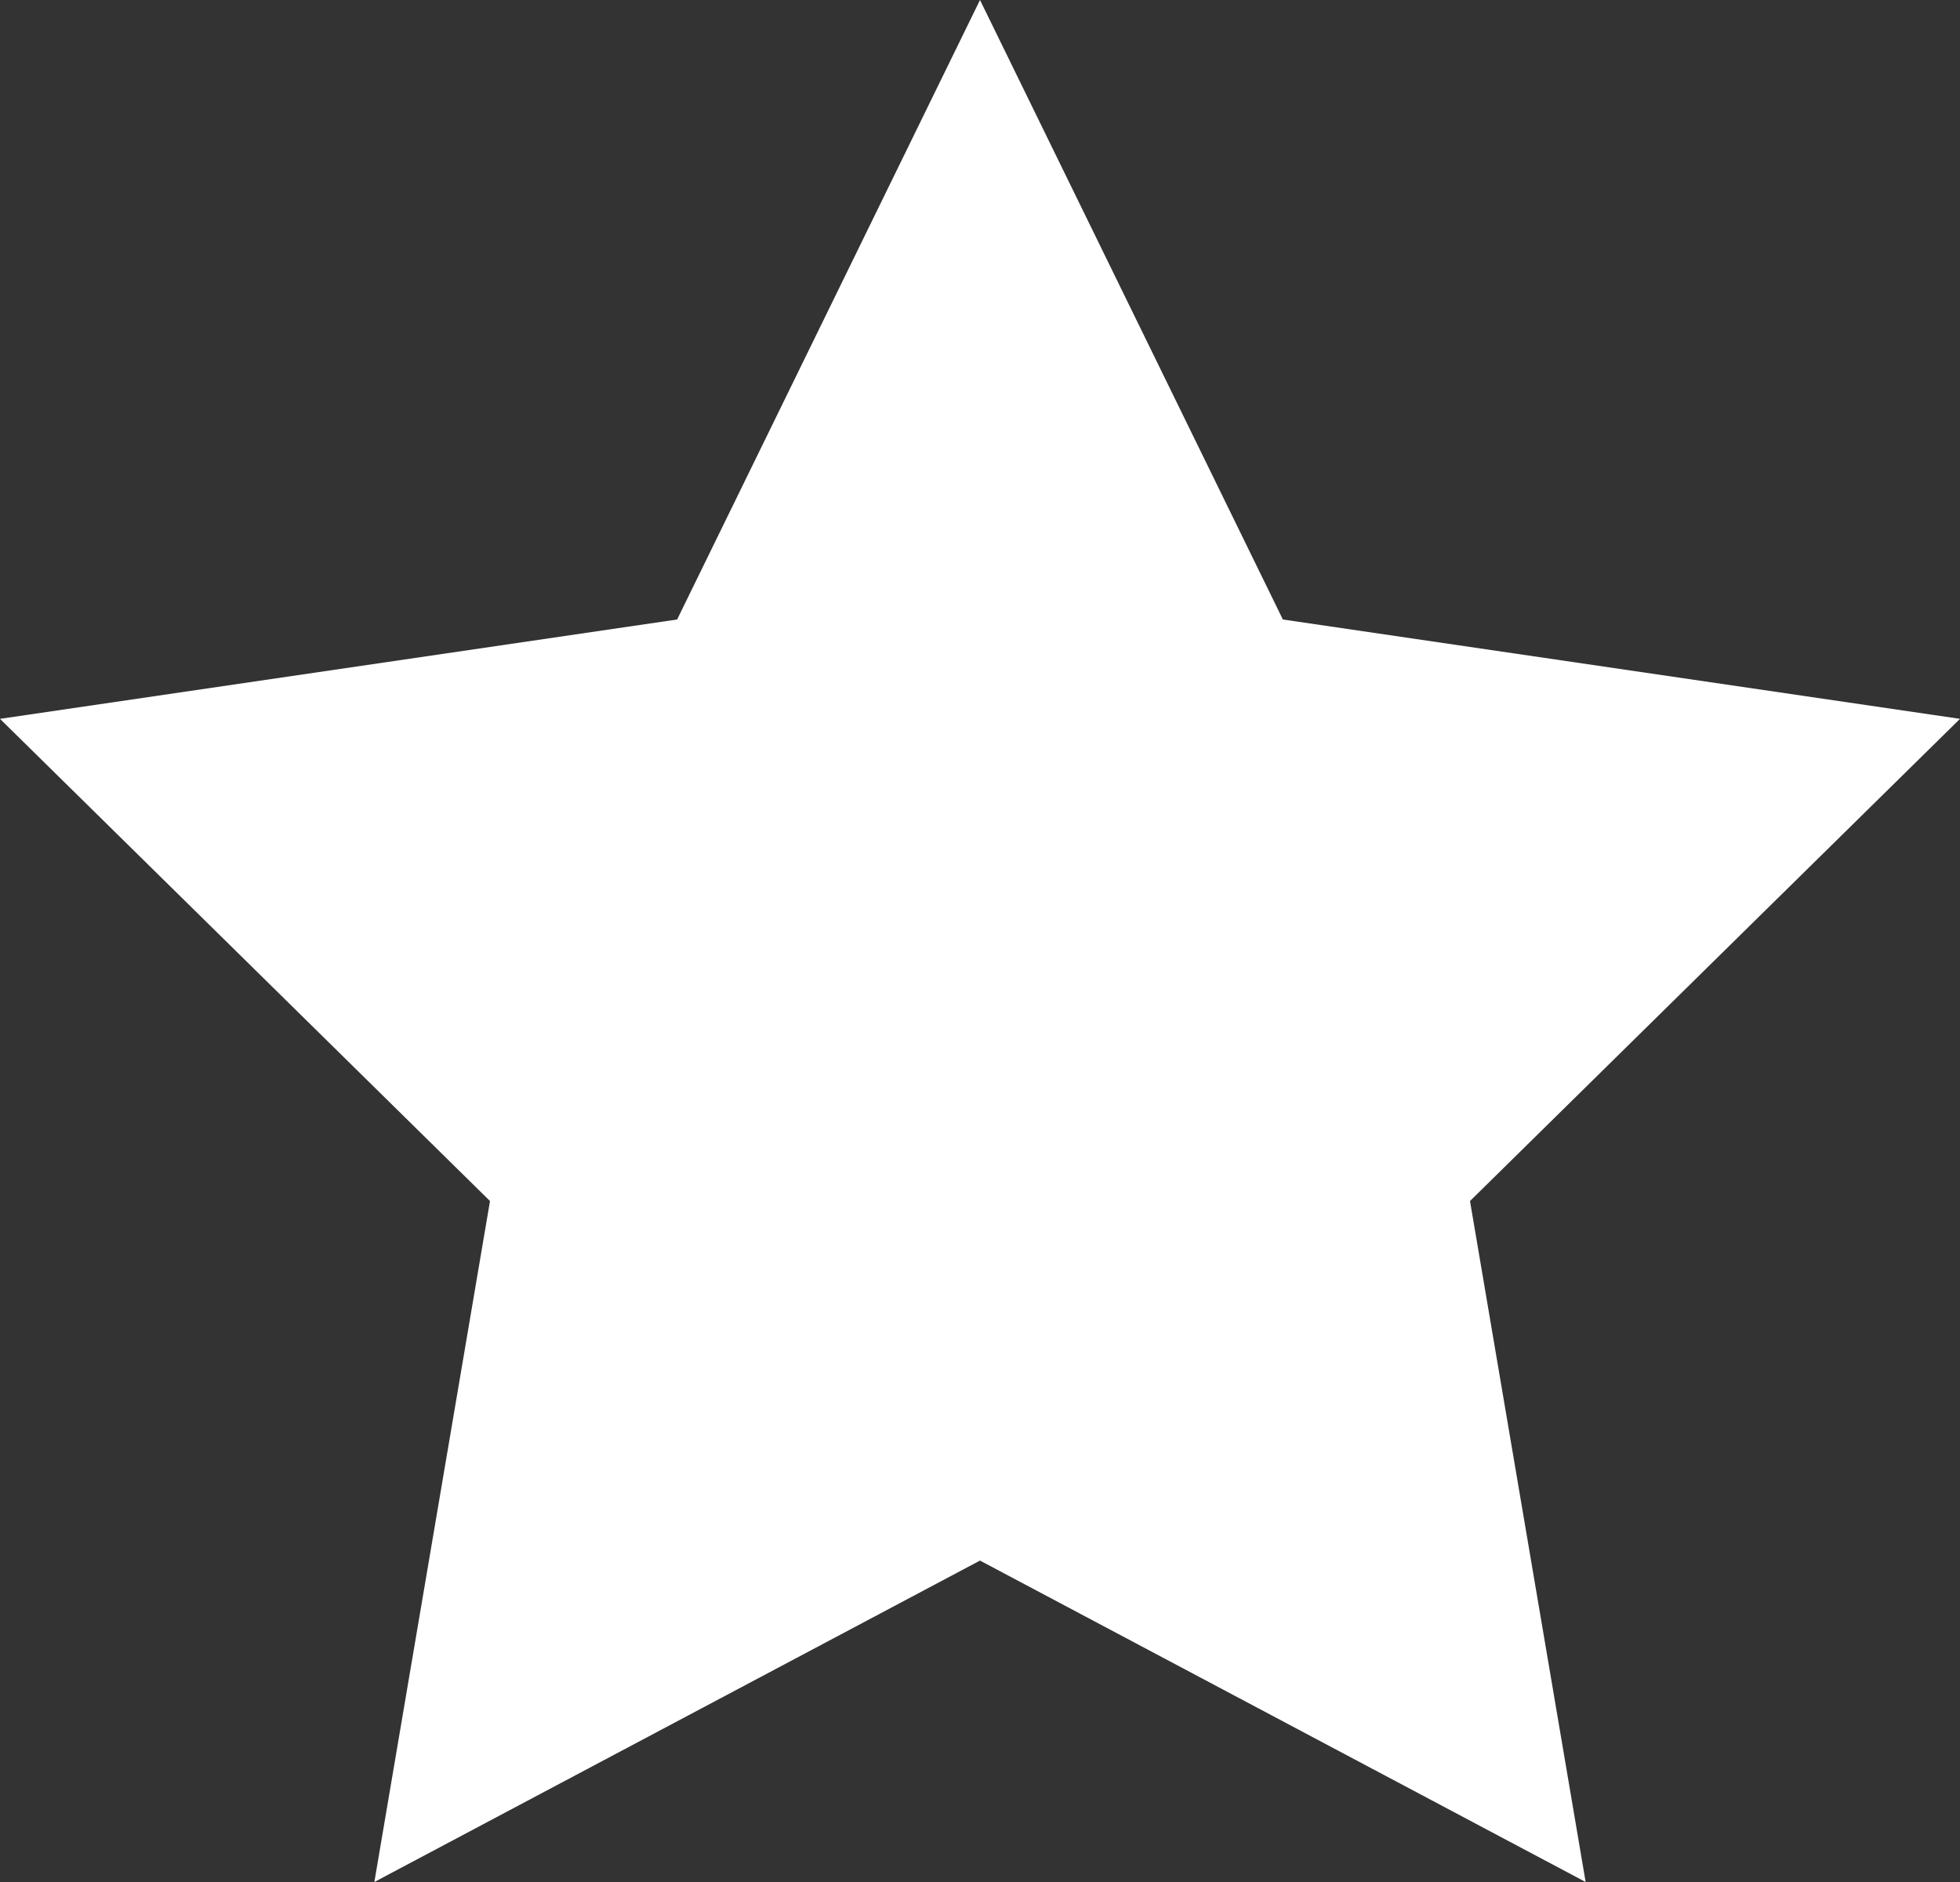 <svg width="25" height="24" viewBox="0 0 25 24" fill="none" xmlns="http://www.w3.org/2000/svg">
<rect x="0" y="0" width="25" height="24" fill="#333333" stroke="none"/>
<path d="M12.5 -1.92109e-08L16.363 7.9L25 9.167L18.75 15.316L20.225 24L12.5 19.901L4.775 24L6.25 15.316L0 9.167L8.637 7.9L12.5 -1.92109e-08Z" fill="white"/>
</svg>
